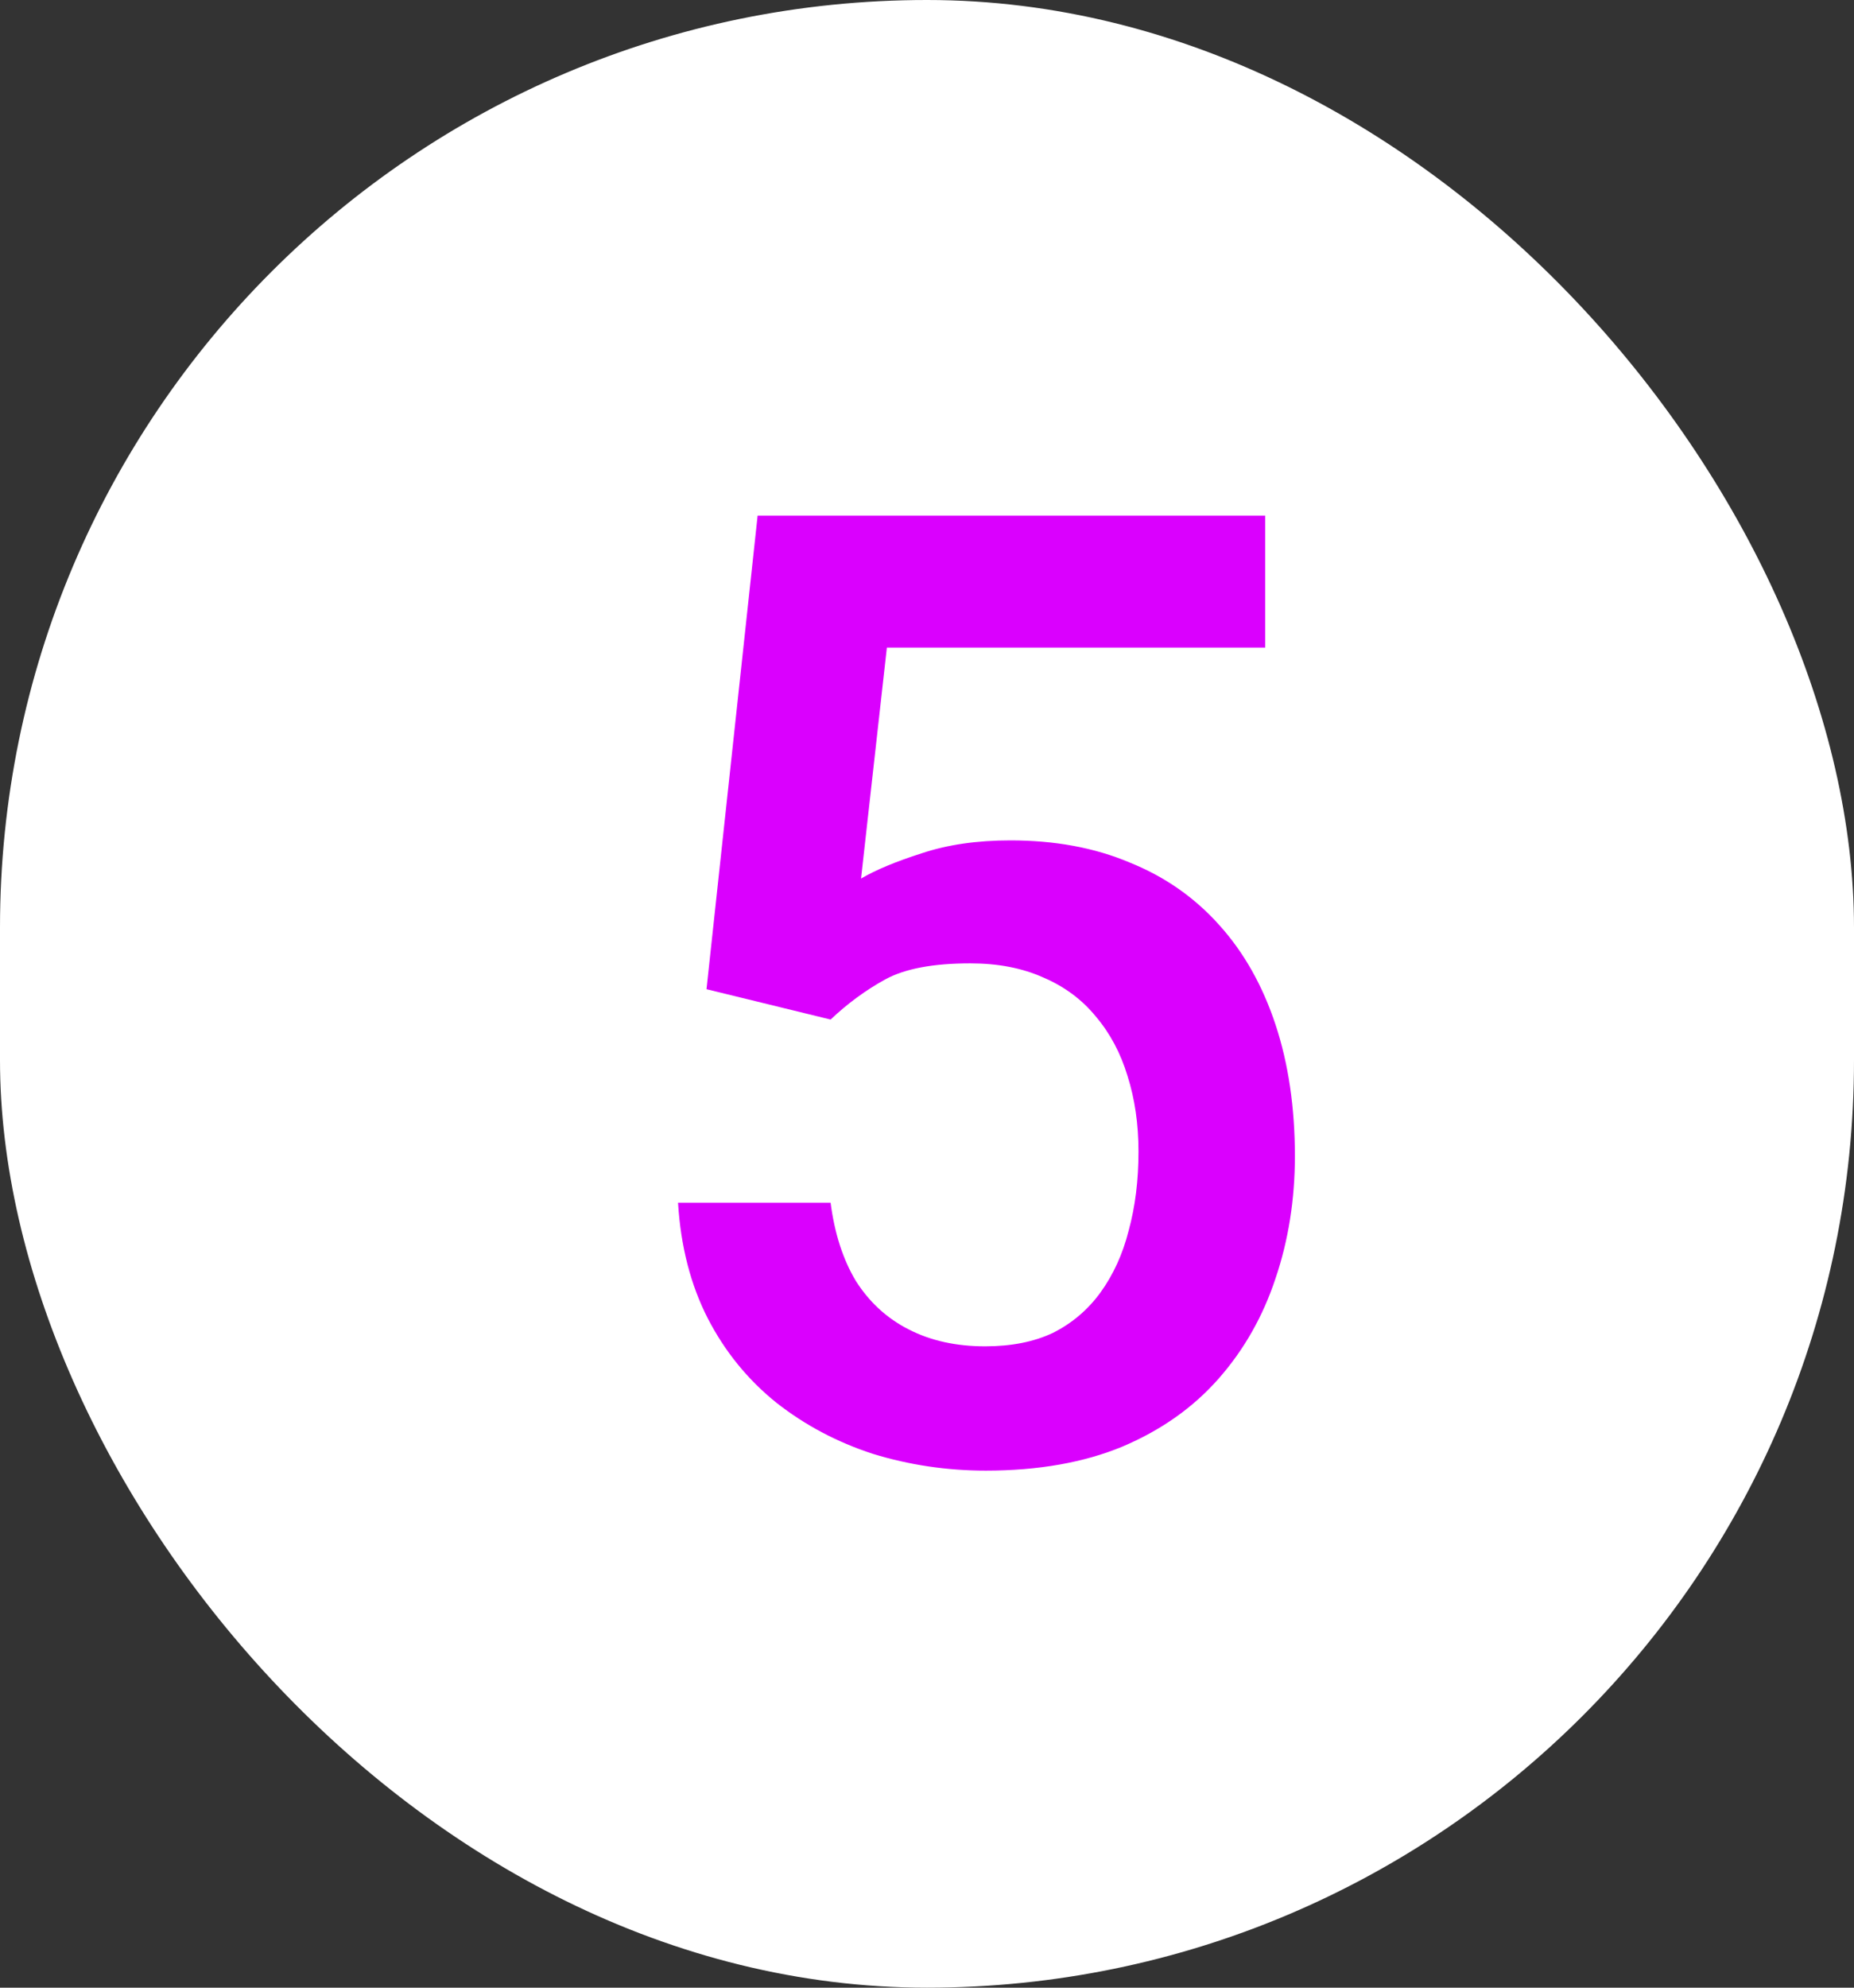 <svg width="14" height="15" viewBox="0 0 14 15" fill="none" xmlns="http://www.w3.org/2000/svg">
<rect x="0" y="0" width="14" height="15" fill="#333333" stroke="none"/>
<rect width="14" height="15" rx="7" fill="white"/>
<path d="M6.272 7.694L5.335 7.465L5.721 3.891H9.554V4.887H6.697L6.502 6.63C6.613 6.565 6.766 6.501 6.961 6.439C7.156 6.374 7.379 6.342 7.63 6.342C7.965 6.342 8.265 6.397 8.528 6.508C8.795 6.615 9.021 6.773 9.207 6.981C9.393 7.187 9.534 7.437 9.632 7.733C9.729 8.026 9.778 8.357 9.778 8.725C9.778 9.053 9.729 9.361 9.632 9.647C9.537 9.934 9.394 10.186 9.202 10.404C9.01 10.622 8.768 10.793 8.475 10.917C8.185 11.037 7.841 11.098 7.444 11.098C7.148 11.098 6.863 11.055 6.59 10.971C6.32 10.883 6.077 10.754 5.862 10.585C5.647 10.412 5.475 10.201 5.345 9.95C5.215 9.696 5.14 9.405 5.12 9.076H6.272C6.302 9.307 6.365 9.504 6.463 9.667C6.564 9.826 6.697 9.949 6.863 10.033C7.029 10.118 7.221 10.16 7.439 10.16C7.638 10.16 7.809 10.126 7.952 10.058C8.095 9.986 8.214 9.885 8.309 9.755C8.406 9.621 8.478 9.465 8.523 9.286C8.572 9.107 8.597 8.909 8.597 8.69C8.597 8.482 8.569 8.292 8.514 8.119C8.462 7.947 8.382 7.797 8.274 7.67C8.17 7.543 8.038 7.445 7.879 7.377C7.719 7.305 7.535 7.27 7.327 7.27C7.047 7.27 6.832 7.31 6.683 7.392C6.536 7.473 6.399 7.574 6.272 7.694Z" fill="#DA00FE"/>
</svg>
